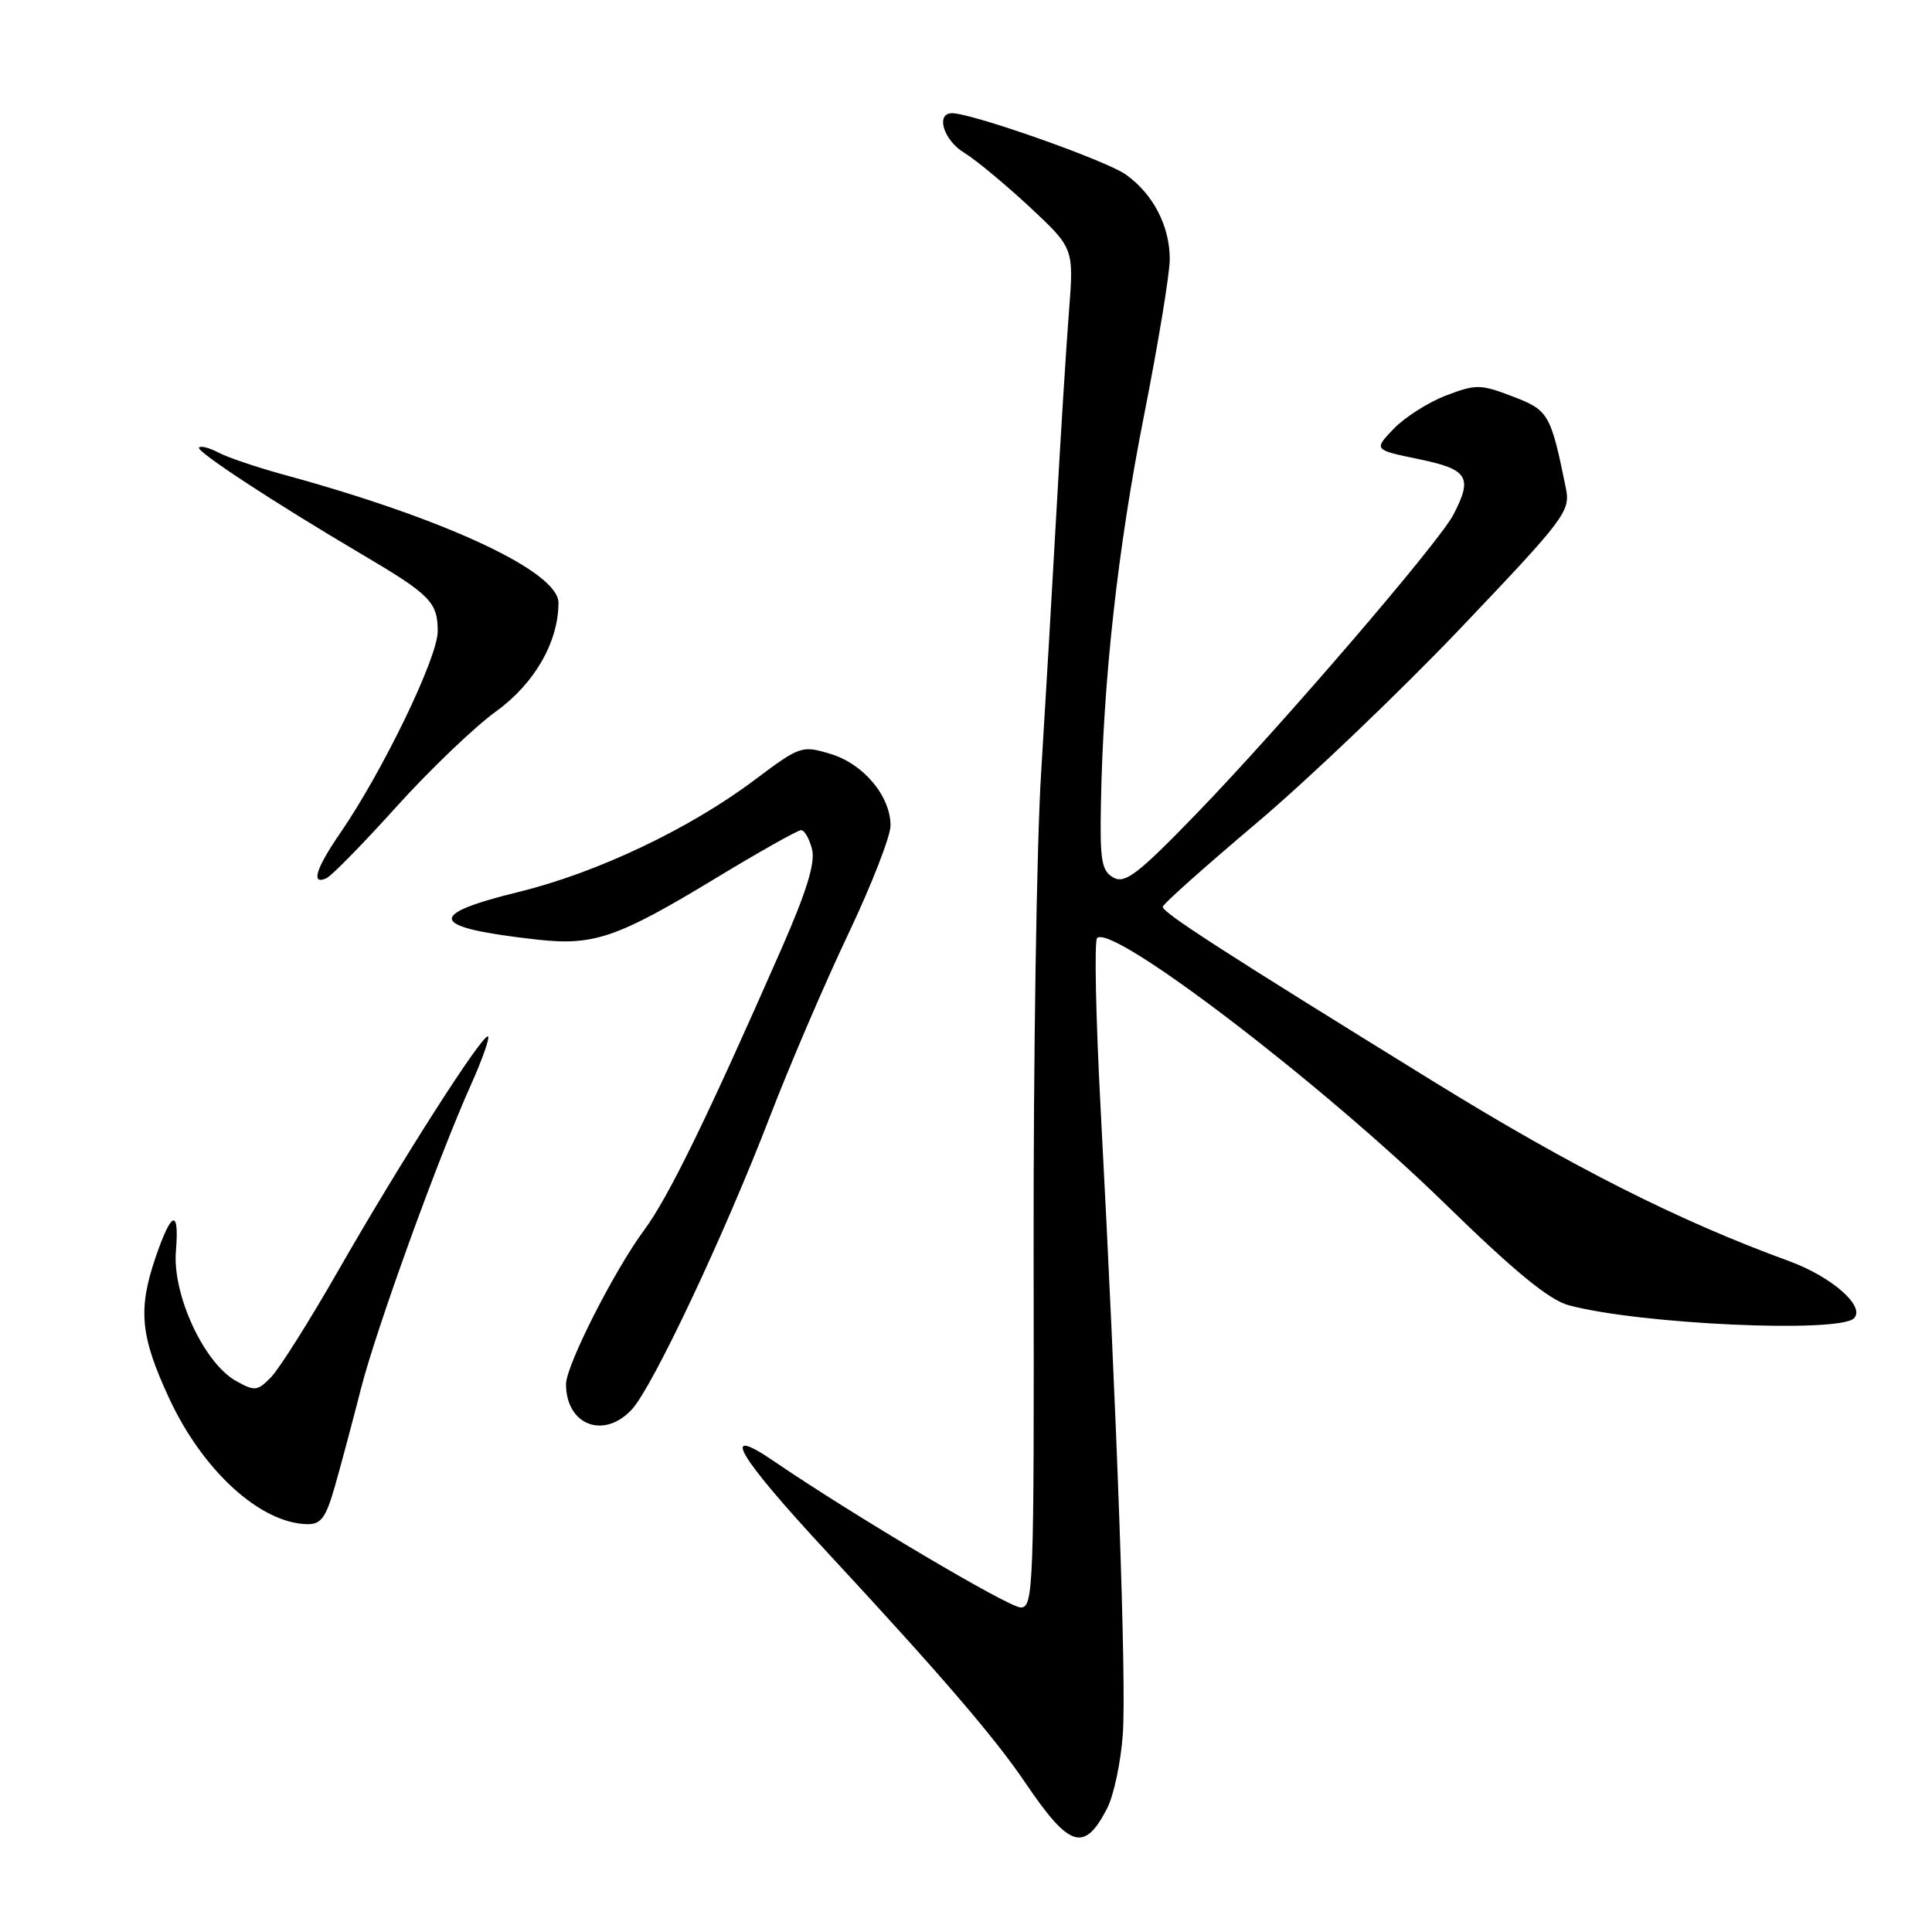 <?xml version="1.0" encoding="UTF-8" standalone="no"?>
<!DOCTYPE svg PUBLIC "-//W3C//DTD SVG 1.1//EN" "http://www.w3.org/Graphics/SVG/1.1/DTD/svg11.dtd" >
<svg xmlns="http://www.w3.org/2000/svg" xmlns:xlink="http://www.w3.org/1999/xlink" version="1.1" viewBox="0 0 256 256">
 <g >
 <path fill="currentColor"
d=" M 146.69 239.64 C 147.58 237.92 148.52 233.48 148.78 229.77 C 149.27 223.04 148.02 187.85 145.83 146.74 C 145.20 134.78 144.99 124.68 145.37 124.30 C 147.34 122.33 175.07 143.50 191.39 159.42 C 200.75 168.55 205.27 172.26 207.89 172.96 C 217.30 175.48 243.66 176.67 245.66 174.68 C 247.22 173.11 242.71 169.16 237.00 167.08 C 222.44 161.77 208.26 154.61 190.00 143.34 C 161.99 126.05 153.99 120.89 154.07 120.15 C 154.10 119.79 159.73 114.78 166.57 109.00 C 173.41 103.22 185.56 91.61 193.57 83.20 C 207.42 68.65 208.10 67.74 207.49 64.70 C 205.48 54.82 205.20 54.35 200.43 52.53 C 196.17 50.90 195.57 50.89 191.60 52.41 C 189.26 53.30 186.14 55.29 184.67 56.82 C 182.01 59.60 182.01 59.60 188.00 60.84 C 194.54 62.19 195.18 63.22 192.57 68.22 C 190.63 71.94 169.59 96.41 158.46 107.90 C 150.76 115.85 149.07 117.14 147.53 116.28 C 145.96 115.40 145.73 114.03 145.88 106.38 C 146.19 89.96 148.12 72.61 151.57 55.15 C 153.46 45.60 155.00 36.24 155.00 34.35 C 155.00 29.94 152.80 25.71 149.18 23.13 C 146.56 21.26 128.81 15.00 126.15 15.00 C 123.93 15.00 125.03 18.59 127.75 20.23 C 129.26 21.15 133.15 24.37 136.40 27.39 C 142.29 32.89 142.29 32.89 141.65 41.20 C 141.29 45.76 140.55 57.60 140.00 67.50 C 139.45 77.40 138.53 93.15 137.95 102.50 C 137.36 111.85 136.92 140.54 136.96 166.25 C 137.03 210.47 136.94 213.00 135.25 213.00 C 133.66 213.00 112.96 200.73 102.52 193.60 C 95.20 188.60 97.71 192.86 109.67 205.75 C 124.57 221.81 131.81 230.23 135.83 236.18 C 141.71 244.88 143.66 245.50 146.69 239.64 Z  M 44.43 196.75 C 45.25 193.86 46.78 188.12 47.83 184.00 C 49.87 176.02 58.07 153.39 62.45 143.63 C 63.90 140.39 64.90 137.56 64.67 137.34 C 64.08 136.74 53.08 153.93 44.87 168.28 C 41.02 175.00 36.99 181.40 35.91 182.49 C 34.11 184.34 33.75 184.37 31.25 182.97 C 27.02 180.59 22.83 171.54 23.31 165.78 C 23.78 160.05 22.73 160.40 20.59 166.68 C 18.27 173.51 18.60 177.03 22.37 185.19 C 26.82 194.84 34.49 201.85 40.72 201.96 C 42.56 201.99 43.20 201.09 44.43 196.75 Z  M 83.73 186.75 C 86.48 183.78 95.98 163.64 102.00 148.00 C 104.65 141.12 109.33 130.21 112.41 123.74 C 115.48 117.27 118.00 110.81 118.00 109.39 C 118.00 105.48 114.41 101.20 110.02 99.89 C 106.24 98.75 105.99 98.84 99.97 103.36 C 91.39 109.81 79.10 115.65 68.75 118.18 C 56.21 121.25 56.88 122.92 71.26 124.51 C 78.69 125.33 81.85 124.24 94.83 116.37 C 100.61 112.87 105.70 110.00 106.15 110.00 C 106.60 110.00 107.25 111.14 107.60 112.53 C 108.05 114.34 106.89 118.10 103.52 125.78 C 93.64 148.27 88.57 158.65 85.35 163.00 C 81.40 168.33 75.00 180.94 75.00 183.40 C 75.00 188.84 80.02 190.77 83.73 186.75 Z  M 52.50 106.93 C 56.90 102.05 62.85 96.35 65.72 94.27 C 70.83 90.58 74.00 85.06 74.00 79.87 C 74.00 75.75 59.08 68.77 37.79 62.95 C 34.09 61.94 30.12 60.60 28.95 59.97 C 27.78 59.35 26.62 59.04 26.37 59.30 C 25.90 59.76 36.32 66.59 48.00 73.48 C 57.02 78.80 58.00 79.80 58.00 83.65 C 58.00 87.13 50.73 102.17 45.08 110.39 C 41.84 115.10 41.16 117.32 43.25 116.37 C 43.94 116.06 48.10 111.81 52.50 106.93 Z "/>
</g>
</svg>